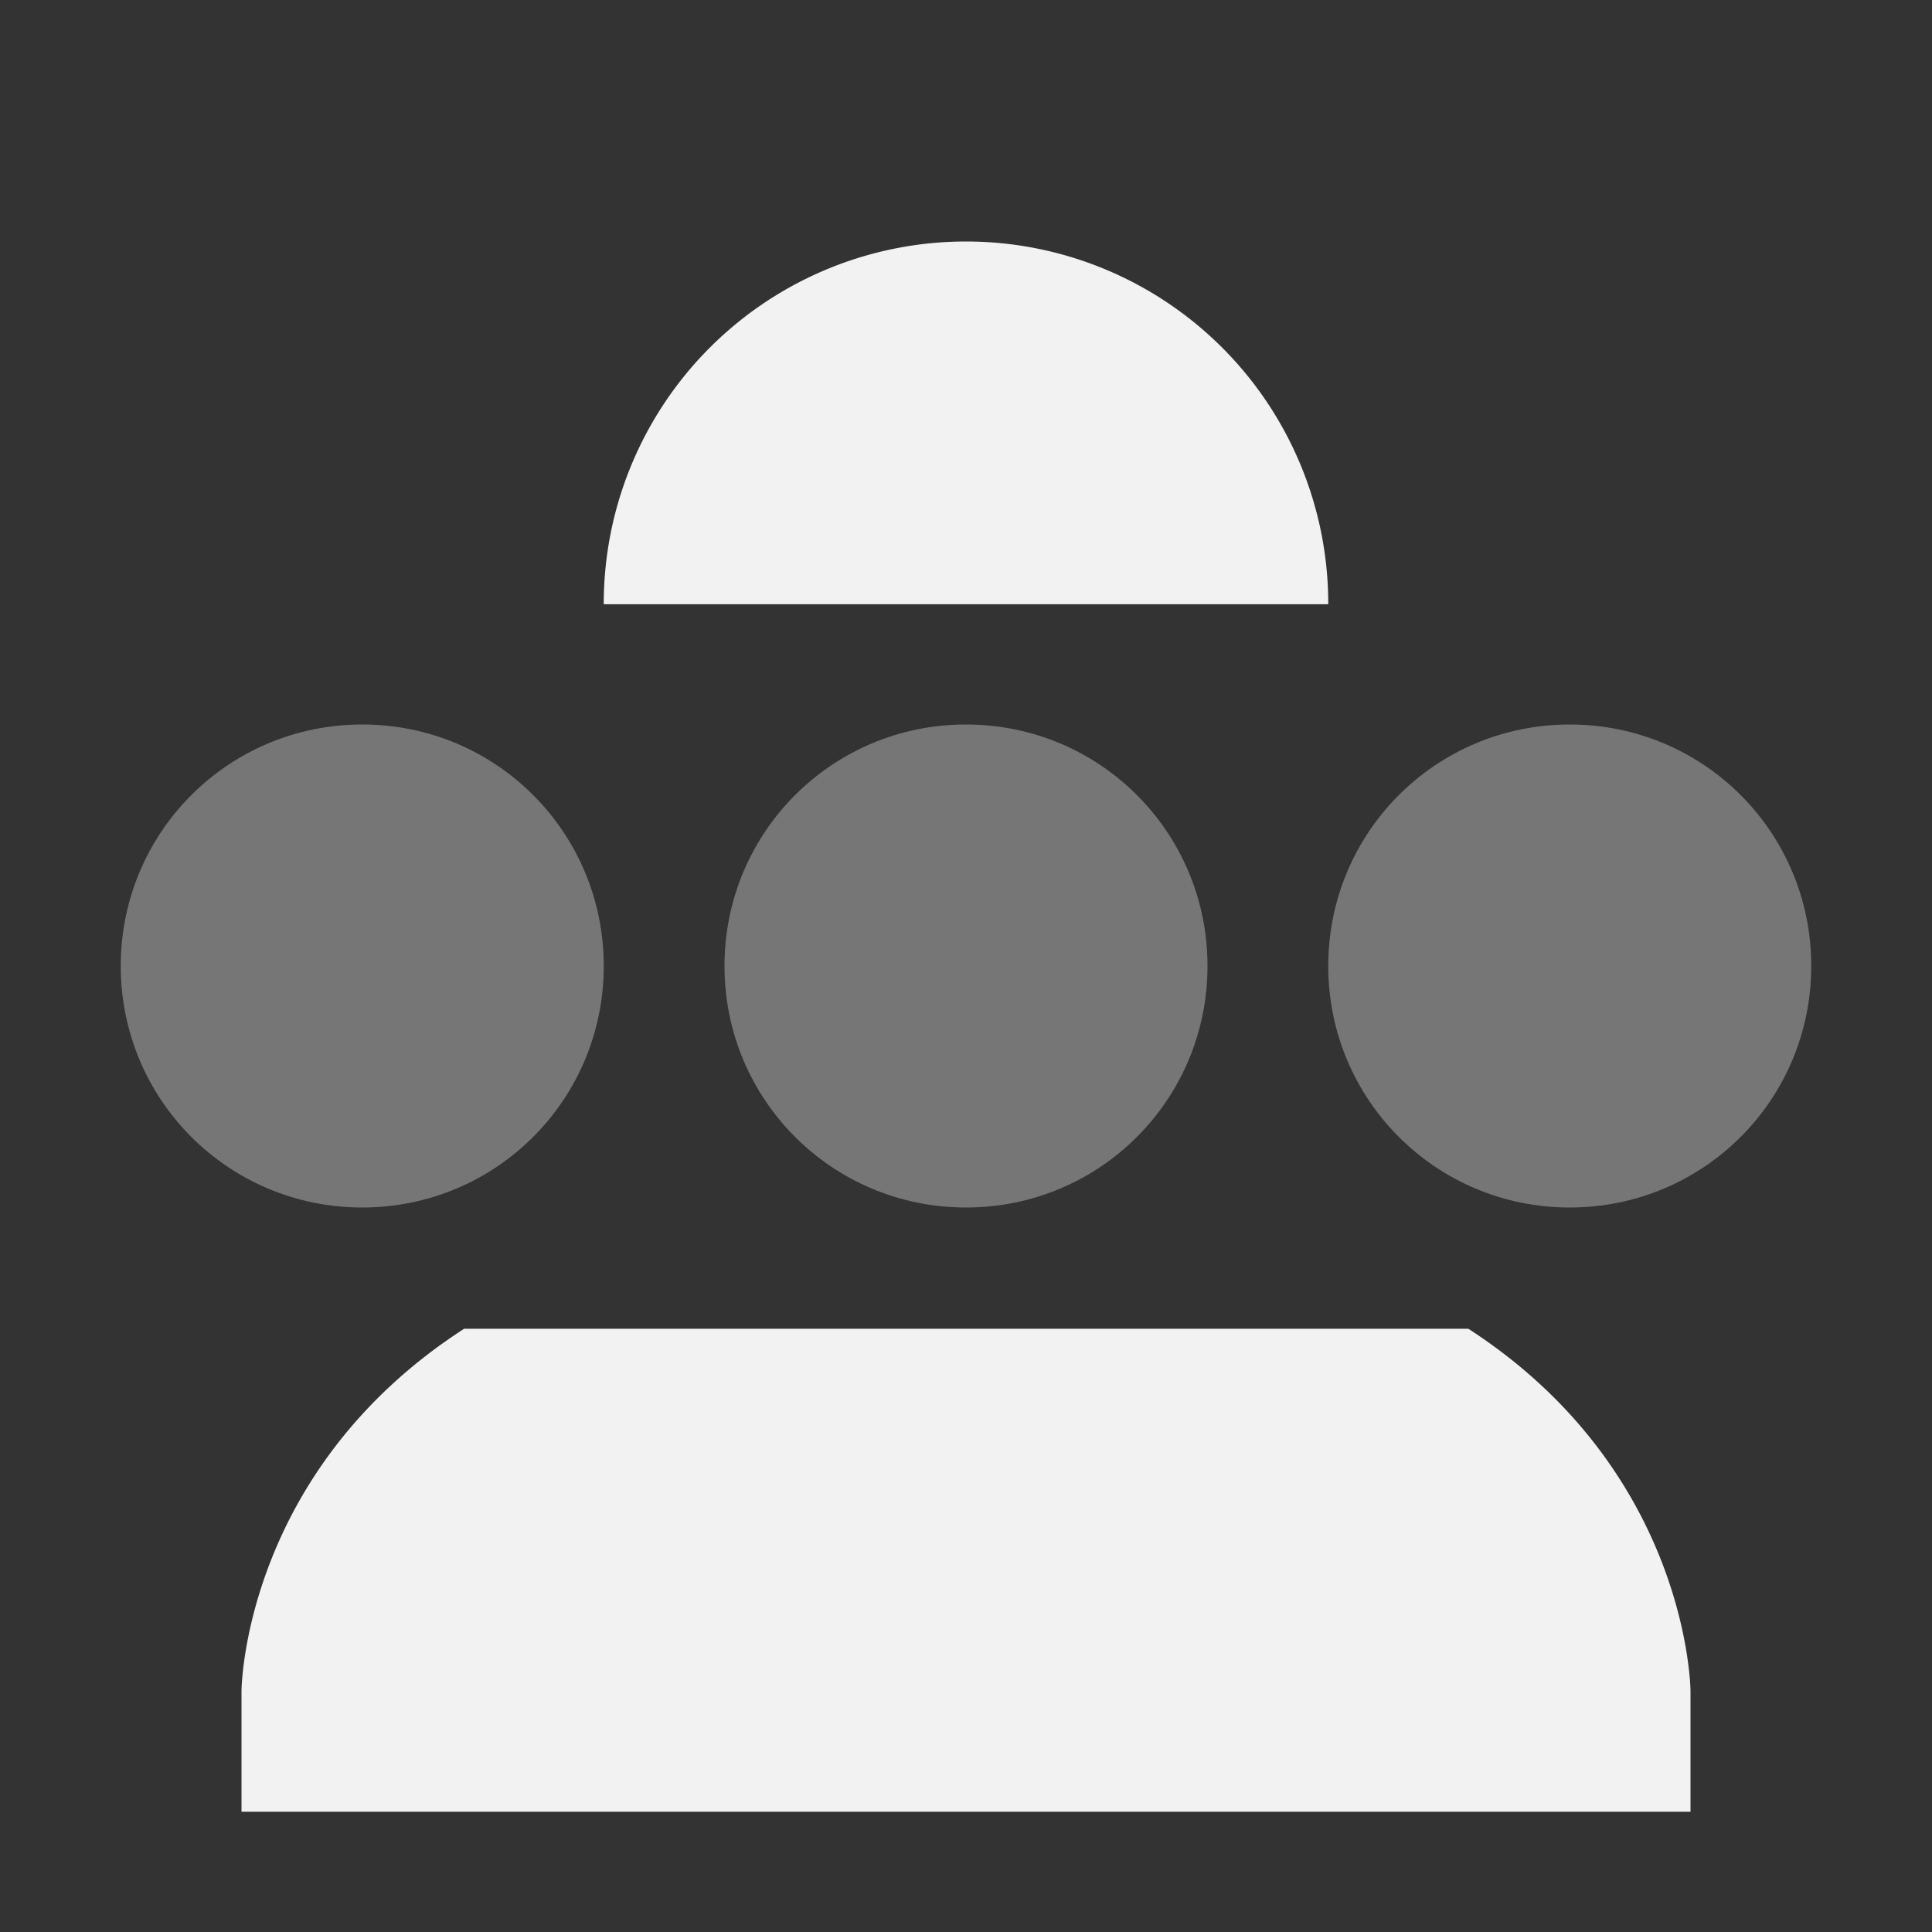 <svg viewBox='0 0 16 16' xmlns='http://www.w3.org/2000/svg'><rect x="0" y="0" width="16" height="16" fill="#333333" stroke="none"/><path color='#bebebe' d='M0 0h16v16H0z' fill='gray' fill-opacity='0'/><path color='#000' d='M3 6c-1.108 0-2 .892-2 2s.892 2 2 2 2-.892 2-2-.892-2-2-2zm5 0c-1.108 0-2 .892-2 2s.892 2 2 2 2-.892 2-2-.892-2-2-2zm5 0c-1.108 0-2 .892-2 2s.892 2 2 2 2-.892 2-2-.892-2-2-2z' fill='#f2f2f2' opacity='.35'/><path color='#000' d='M413-193a3 3 0 0 0-3 3v.004h6V-190a3 3 0 0 0-3-3zm-4.156 9.004c-1.836 1.186-1.844 3-1.844 3v1h12v-1s-.008-1.814-1.84-3z' fill='#f2f2f2' style='text-decoration-line:none;text-indent:0;text-transform:none' transform='translate(-405 195)'/></svg>

